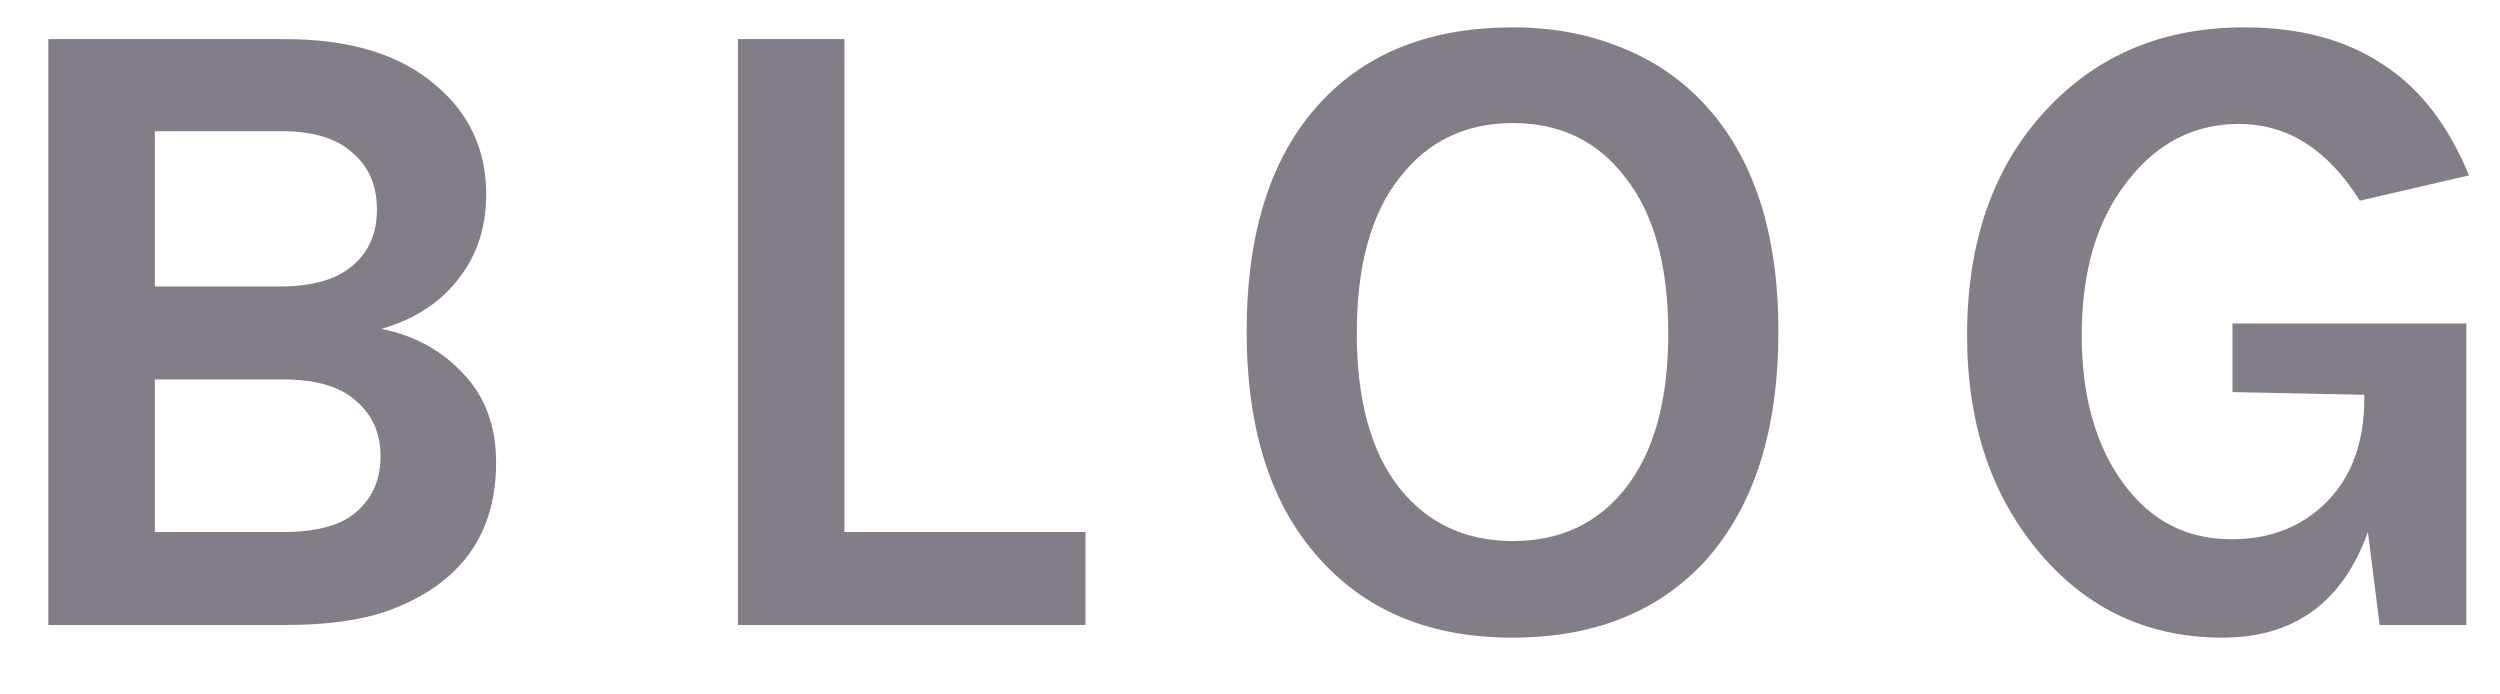 <svg width="36" height="10" viewBox="0 0 36 10" fill="none" xmlns="http://www.w3.org/2000/svg">
<path d="M0.696 0.563H4.102C5.038 0.563 5.762 0.784 6.273 1.226C6.759 1.633 7.001 2.158 7.001 2.799C7.001 3.276 6.867 3.683 6.598 4.021C6.338 4.359 5.97 4.597 5.493 4.736C5.97 4.831 6.364 5.048 6.676 5.386C6.988 5.715 7.144 6.14 7.144 6.66C7.144 7.7 6.629 8.411 5.597 8.792C5.207 8.931 4.713 9 4.115 9H0.696V0.563ZM4.076 7.661C4.57 7.661 4.926 7.561 5.142 7.362C5.368 7.163 5.48 6.898 5.48 6.569C5.48 6.24 5.363 5.975 5.129 5.776C4.904 5.568 4.553 5.464 4.076 5.464H2.23V7.661H4.076ZM2.23 4.125H4.037C4.497 4.125 4.843 4.025 5.077 3.826C5.311 3.627 5.428 3.358 5.428 3.02C5.428 2.673 5.311 2.4 5.077 2.201C4.852 1.993 4.51 1.889 4.05 1.889H2.23V4.125ZM12.16 7.661H15.631V9H10.626V0.563H12.16V7.661ZM21.787 0.394C22.35 0.394 22.866 0.489 23.334 0.68C23.802 0.862 24.205 1.135 24.543 1.499C25.253 2.262 25.609 3.354 25.609 4.775C25.609 6.205 25.253 7.31 24.543 8.09C23.867 8.818 22.944 9.182 21.774 9.182C20.613 9.182 19.694 8.809 19.018 8.064C18.307 7.293 17.952 6.196 17.952 4.775C17.952 3.336 18.307 2.236 19.018 1.473C19.685 0.754 20.608 0.394 21.787 0.394ZM24.023 4.801C24.023 3.83 23.819 3.085 23.412 2.565C23.013 2.036 22.471 1.772 21.787 1.772C21.102 1.772 20.556 2.036 20.149 2.565C19.741 3.085 19.538 3.83 19.538 4.801C19.538 5.763 19.741 6.504 20.149 7.024C20.556 7.535 21.102 7.791 21.787 7.791C22.471 7.791 23.013 7.535 23.412 7.024C23.819 6.504 24.023 5.763 24.023 4.801ZM34.098 7.661C33.734 8.675 33.036 9.182 32.005 9.182C30.948 9.182 30.076 8.783 29.392 7.986C28.681 7.163 28.326 6.11 28.326 4.827C28.326 3.475 28.707 2.392 29.47 1.577C30.206 0.788 31.155 0.394 32.317 0.394C33.105 0.394 33.764 0.567 34.293 0.914C34.83 1.252 35.251 1.789 35.554 2.526L33.981 2.89C33.522 2.153 32.941 1.785 32.239 1.785C31.598 1.785 31.064 2.058 30.64 2.604C30.198 3.159 29.977 3.9 29.977 4.827C29.977 5.702 30.176 6.413 30.575 6.959C30.965 7.496 31.485 7.765 32.135 7.765C32.69 7.765 33.145 7.587 33.5 7.232C33.864 6.868 34.046 6.37 34.046 5.737V5.685L32.148 5.646V4.658H35.515V9H34.267L34.098 7.661Z" fill="#837D88"/>
</svg>
